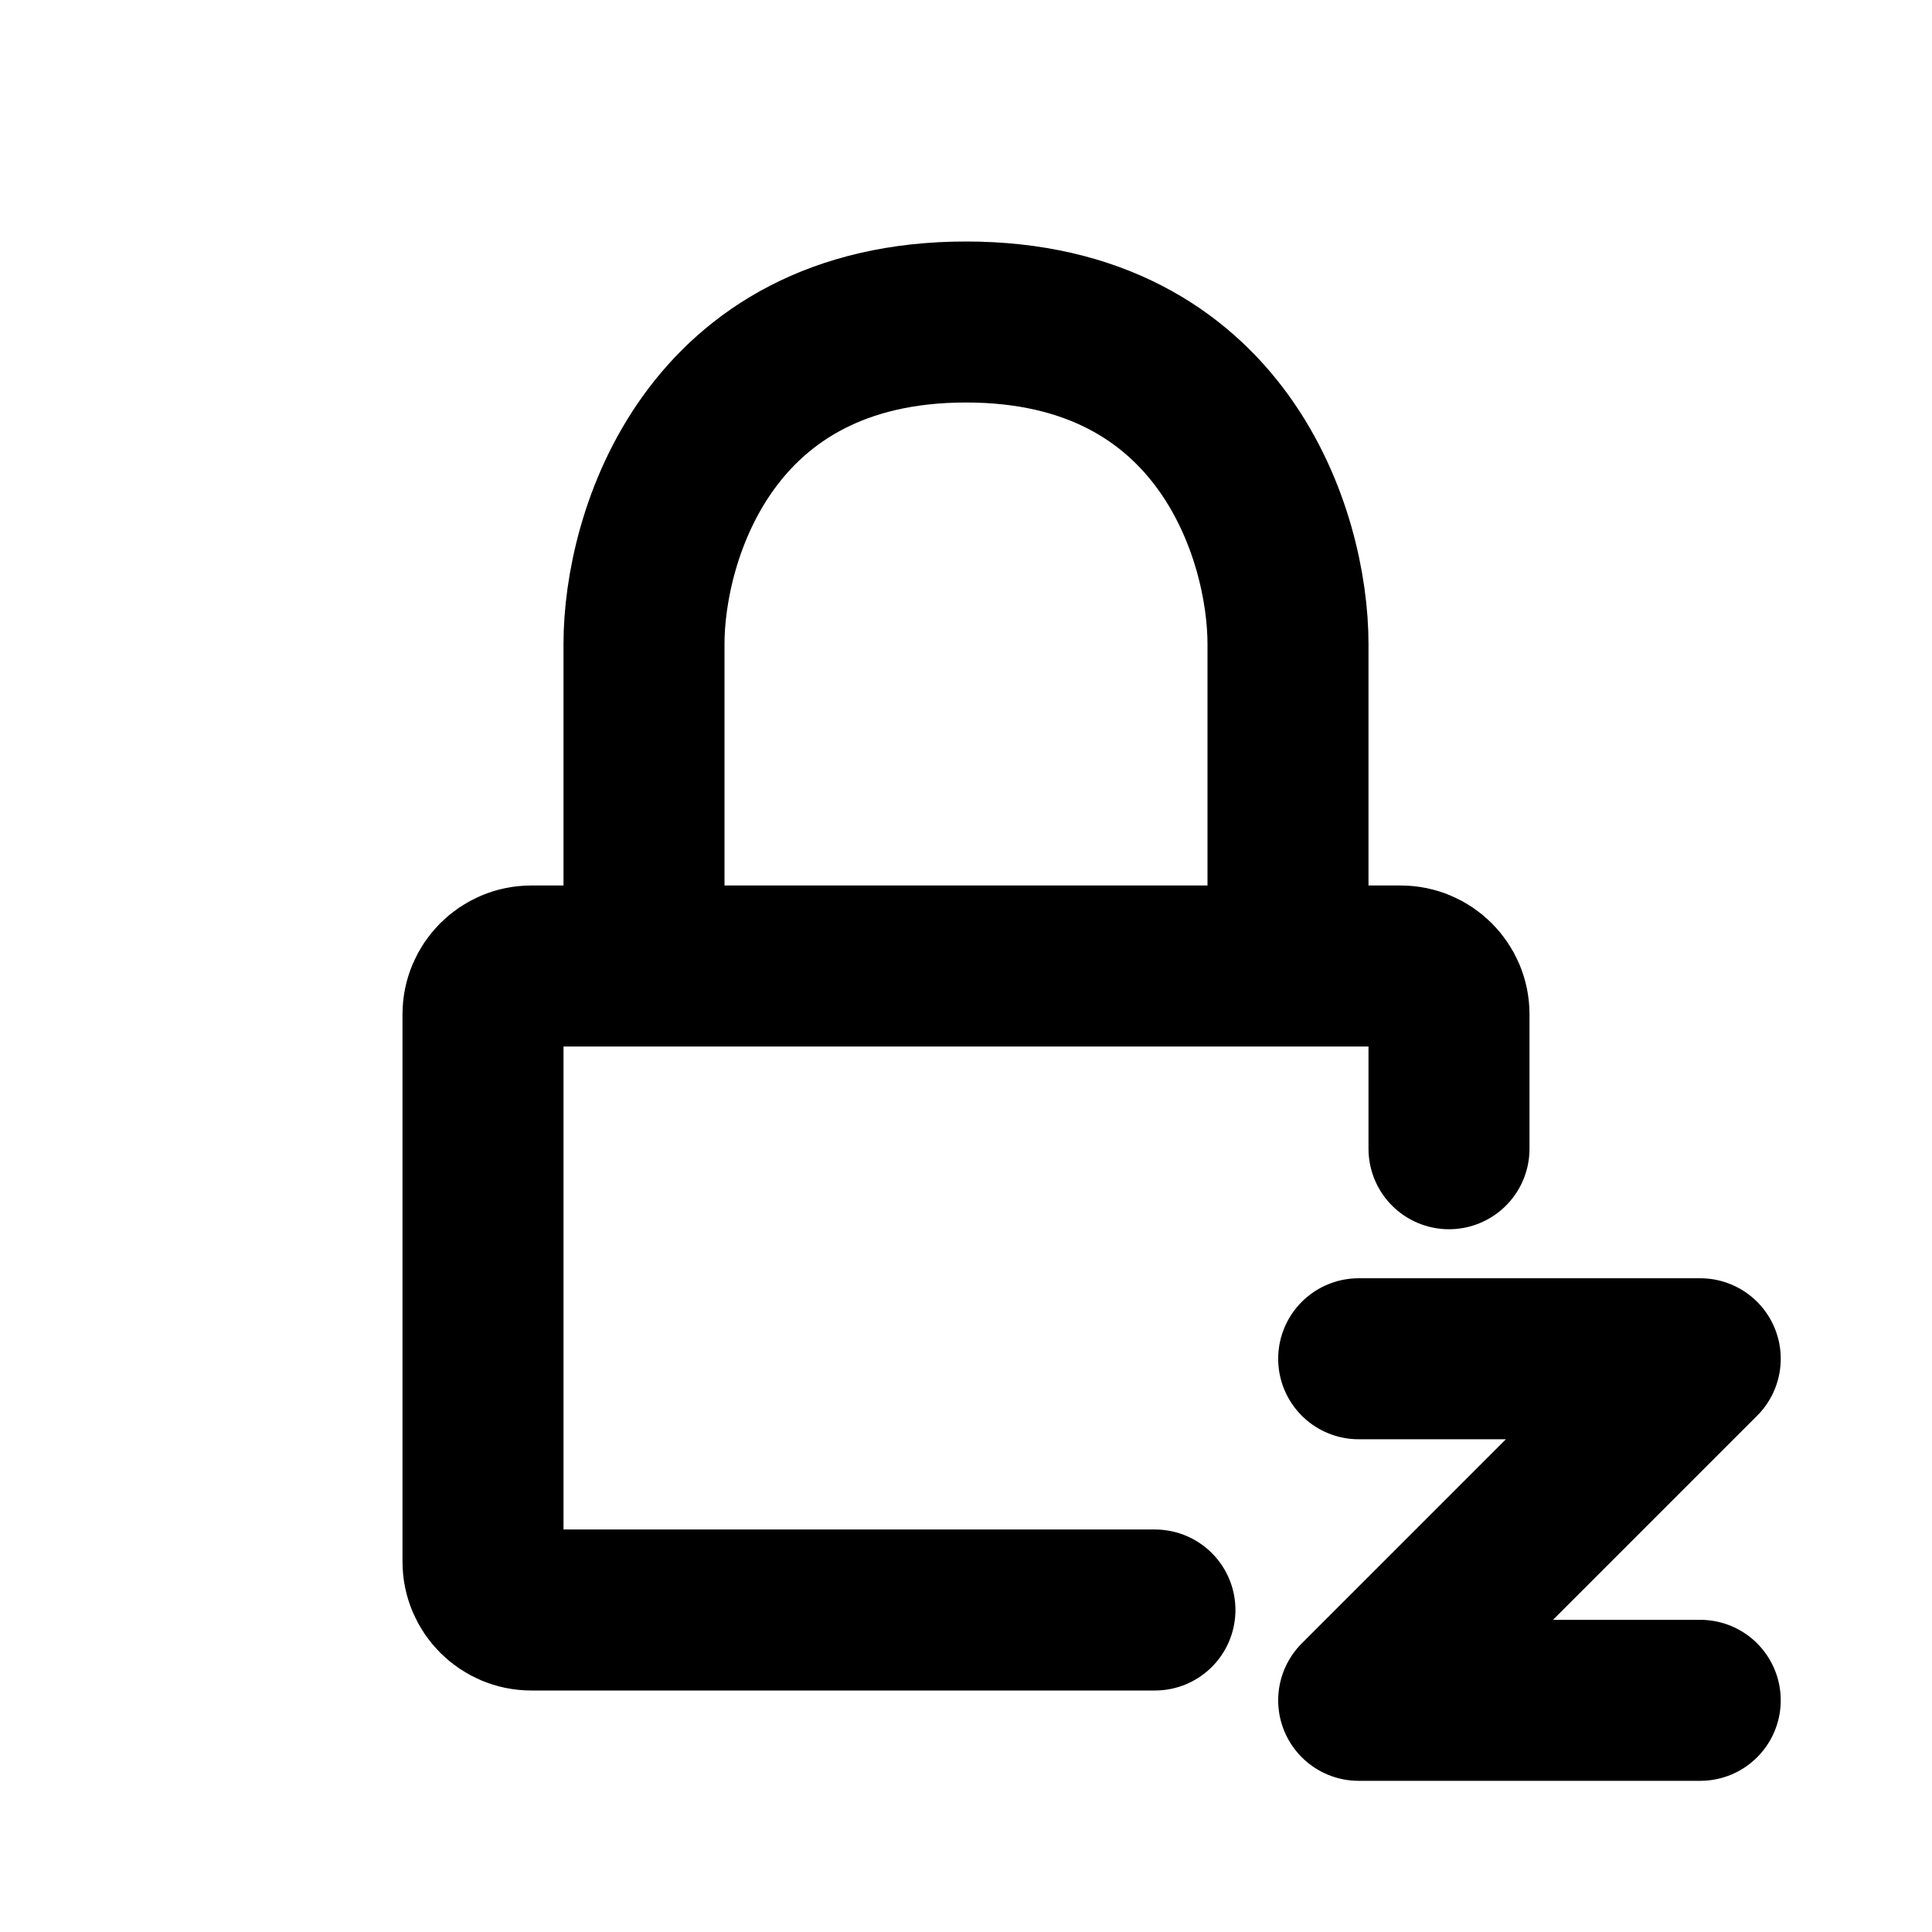 <?xml version="1.0" encoding="UTF-8" standalone="no"?>
<svg
   width="32px"
   height="32px"
   stroke-width="2"
   viewBox="0 0 24 24"
   fill="none"
   color="#000000"
   version="1.1"
   id="svg1"
   sodipodi:docname="lock-z.svg"
   inkscape:version="1.4 (e7c3feb100, 2024-10-09)"
   xmlns:inkscape="http://www.inkscape.org/namespaces/inkscape"
   xmlns:sodipodi="http://sodipodi.sourceforge.net/DTD/sodipodi-0.dtd"
   xmlns="http://www.w3.org/2000/svg"
   xmlns:svg="http://www.w3.org/2000/svg">
  <defs
     id="defs1" />
  <sodipodi:namedview
     id="namedview1"
     pagecolor="#ffffff"
     bordercolor="#000000"
     borderopacity="0.25"
     inkscape:showpageshadow="2"
     inkscape:pageopacity="0.0"
     inkscape:pagecheckerboard="0"
     inkscape:deskcolor="#d1d1d1"
     inkscape:zoom="18.546875"
     inkscape:cx="8.3032856"
     inkscape:cy="13.668071"
     inkscape:window-width="2560"
     inkscape:window-height="1389"
     inkscape:window-x="0"
     inkscape:window-y="0"
     inkscape:window-maximized="1"
     inkscape:current-layer="svg1" />
  <path
     d="m 16,12 h 1.4 c 0.331,0 0.6,0.269 0.6,0.6 v 1.67 M 14.347,20 H 6.6 C 6.269,20 6,19.731 6,19.4 V 12.6 C 6,12.269 6.269,12 6.6,12 H 8 m 8,0 V 8 C 16,6.667 15.2,4 12,4 8.8,4 8,6.667 8,8 v 4 m 8,0 H 8"
     stroke="#000000"
     stroke-width="2"
     stroke-linecap="round"
     stroke-linejoin="round"
     id="path1"
     sodipodi:nodetypes="cssccssssccsssccc" />
  <path
     d="M 16.879,21.121 19,19 M 21.121,16.879 19,19 m 2.121,-2.121 h -4.243 m 0,4.243 h 4.243"
     stroke="#000000"
     stroke-width="2"
     stroke-linecap="round"
     stroke-linejoin="round"
     id="path3"
     sodipodi:nodetypes="cccccccc" />
</svg>
